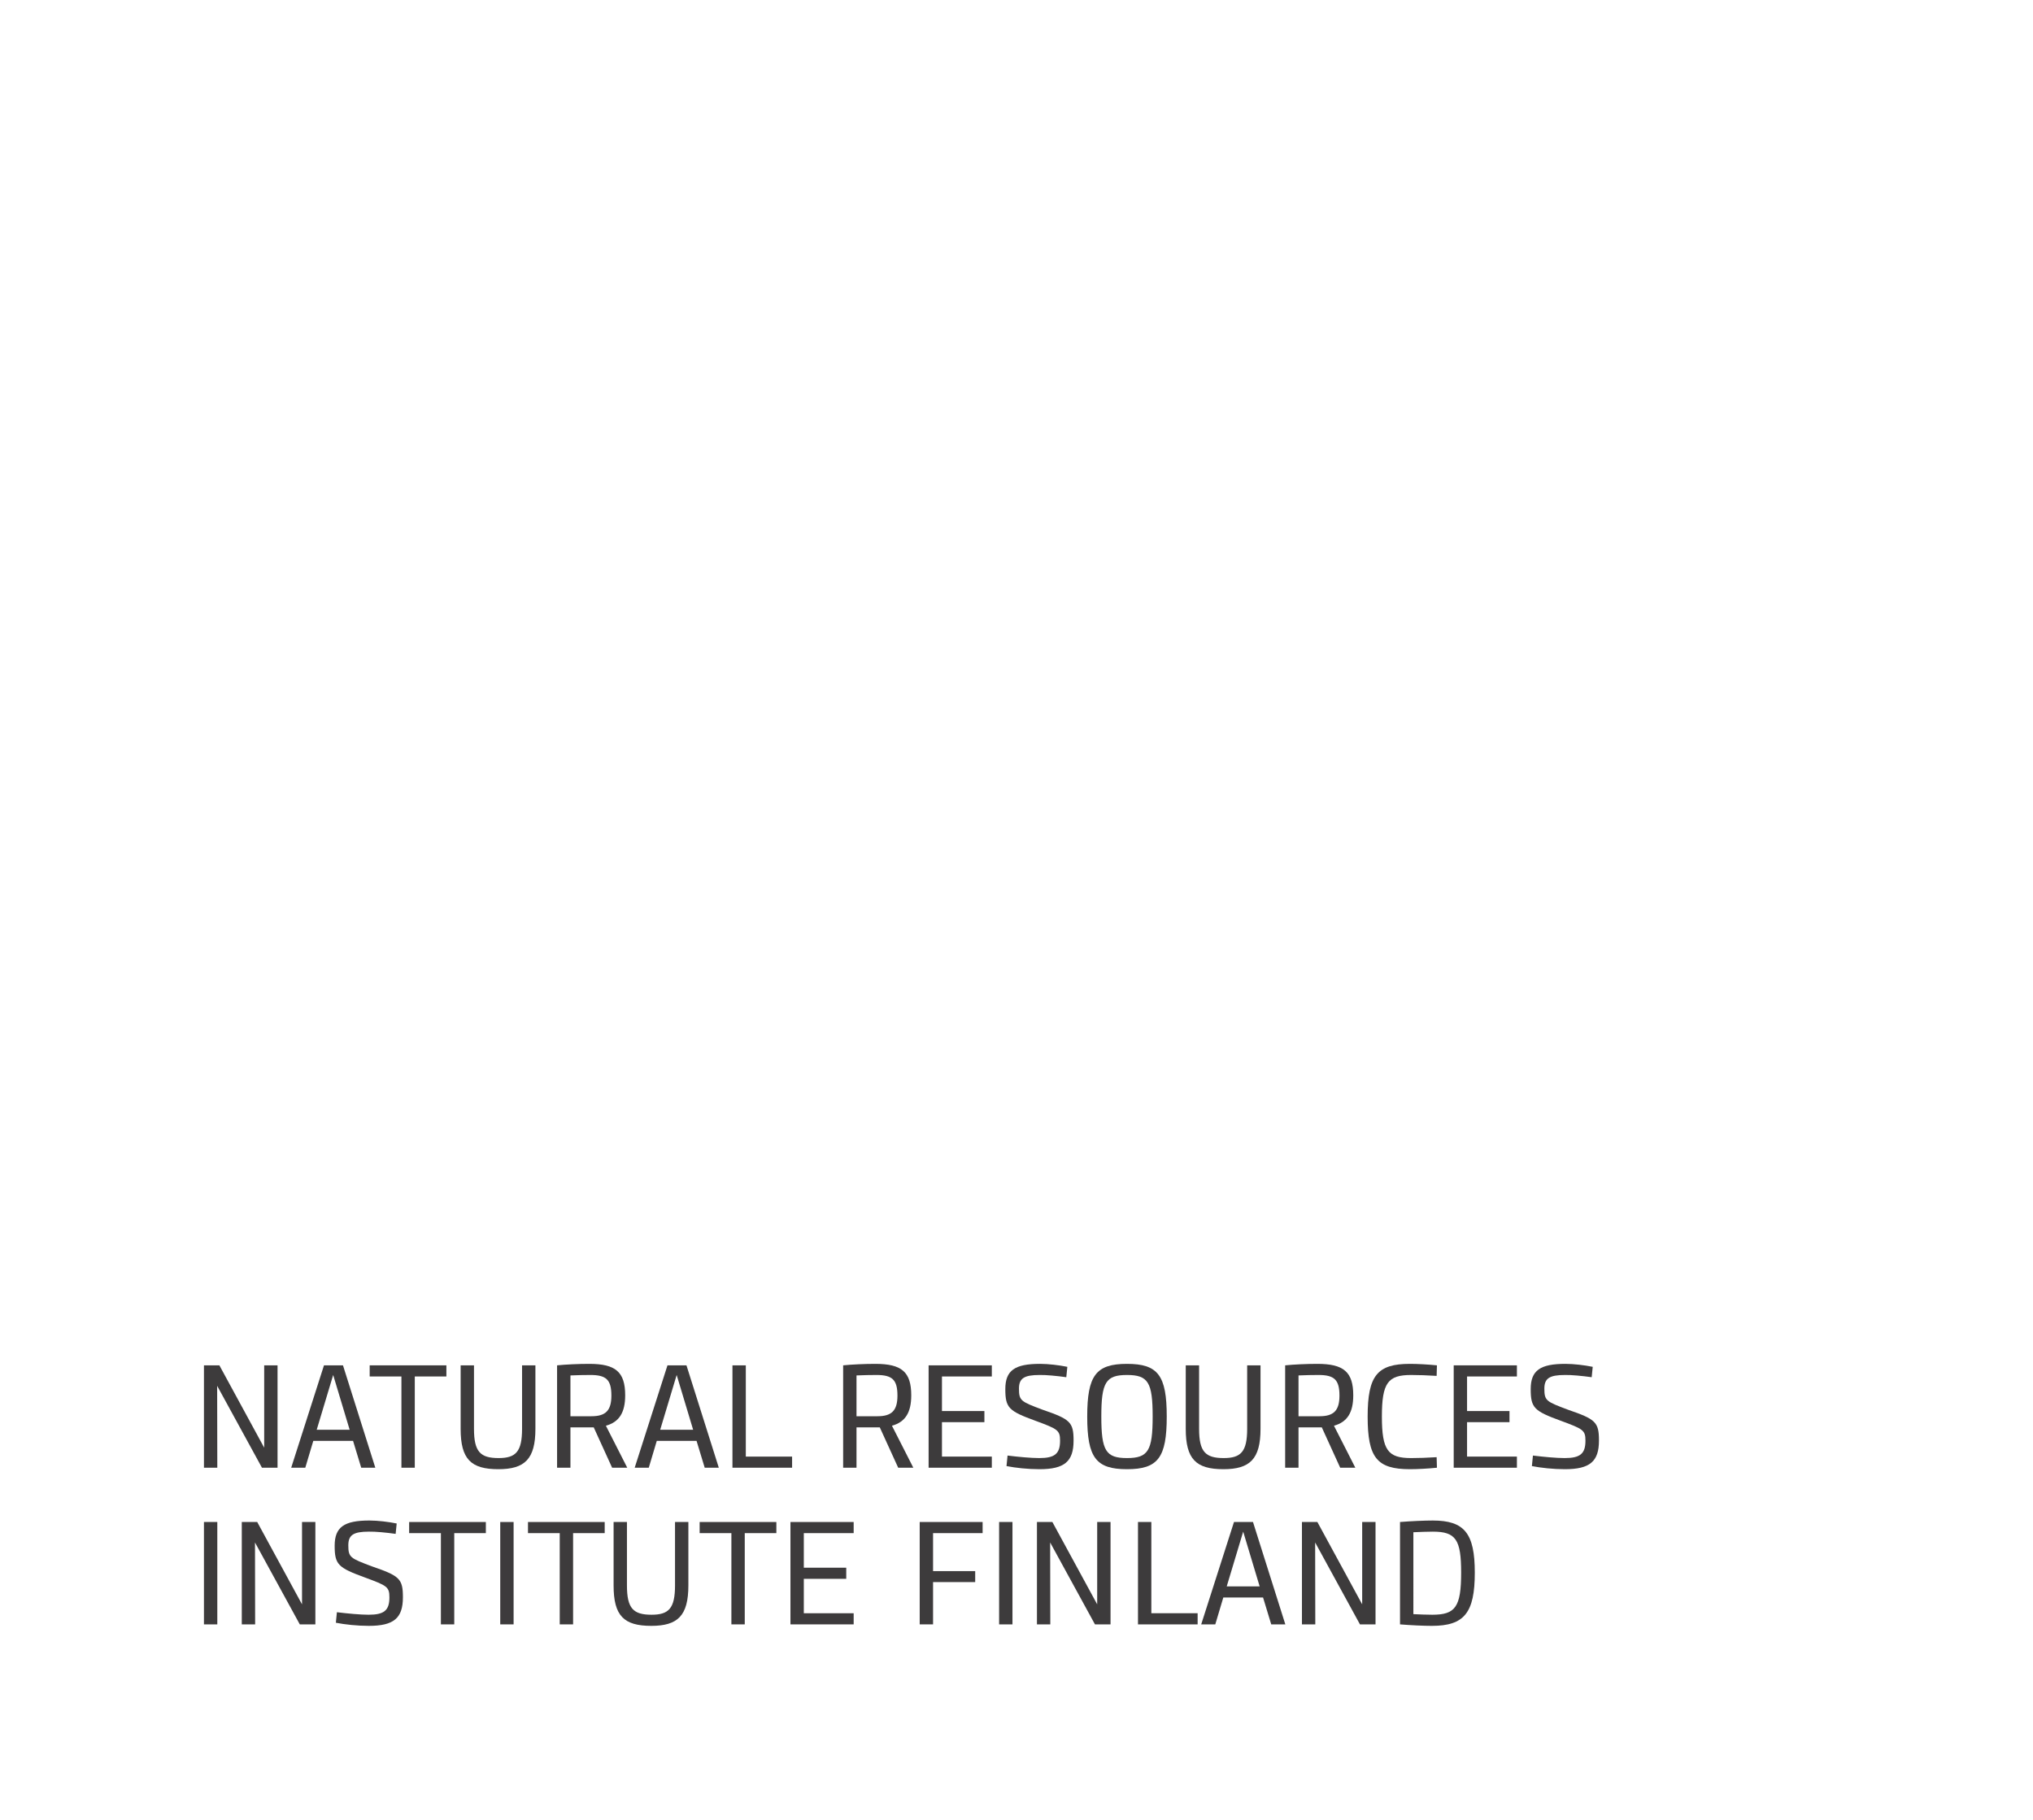 <!-- Created with Inkscape (http://www.inkscape.org/) --><svg xmlns:dc="http://purl.org/dc/elements/1.1/" xmlns:cc="http://creativecommons.org/ns#" xmlns:rdf="http://www.w3.org/1999/02/22-rdf-syntax-ns#" xmlns:svg="http://www.w3.org/2000/svg" xmlns="http://www.w3.org/2000/svg" xmlns:sodipodi="http://sodipodi.sourceforge.net/DTD/sodipodi-0.dtd" xmlns:inkscape="http://www.inkscape.org/namespaces/inkscape" version="1.1" id="svg2" xml:space="preserve" width="566.929" height="507.603" viewBox="0 0 566.929 507.603" sodipodi:docname="Luke_EN_virall_CMYK.tar" inkscape:version="0.92.4 (5da689c313, 2019-01-14)"><defs id="defs6"><clipPath clipPathUnits="userSpaceOnUse" id="clipPath18"><path d="M 0,380.702 H 425.197 V 0 H 0 Z" id="path16" inkscape:connector-curvature="0"/></clipPath></defs><sodipodi:namedview pagecolor="#ffffff" bordercolor="#666666" borderopacity="1" objecttolerance="10" gridtolerance="10" guidetolerance="10" inkscape:pageopacity="0" inkscape:pageshadow="2" inkscape:window-width="1859" inkscape:window-height="919" id="namedview4" showgrid="false" inkscape:zoom="0.46493058" inkscape:cx="354.443" inkscape:cy="253.80133" inkscape:window-x="0" inkscape:window-y="0" inkscape:window-maximized="0" inkscape:current-layer="layer1"/><svg:g inkscape:groupmode="layer" id="layer1" inkscape:label="text_en"><svg:g transform="matrix(1.333,0,0,-1.333,0,507.603)" style="" id="g4069"><svg:g transform="translate(58.061,73.761)" id="g40"><svg:path inkscape:connector-curvature="0" id="path42" style="fill:#3d3b3c;fill-opacity:1;fill-rule:nonzero;stroke:none" d="M 0,0 H -3.259 L -12.632,17.133 -12.601,0 h -2.794 v 21.416 h 3.228 L -2.793,4.19 V 21.416 H 0 Z"/></svg:g><svg:g transform="translate(69.701,93.159)" id="g44"><svg:path inkscape:connector-curvature="0" id="path46" style="fill:#3d3b3c;fill-opacity:1;fill-rule:nonzero;stroke:none" d="m 0,0 -3.445,-11.453 h 6.891 z m -4.159,-13.781 -1.676,-5.617 H -8.783 L -1.924,2.018 H 2.049 L 8.815,-19.398 H 5.866 l -1.707,5.617 z"/></svg:g><svg:g transform="translate(86.773,92.849)" id="g48"><svg:path inkscape:connector-curvature="0" id="path50" style="fill:#3d3b3c;fill-opacity:1;fill-rule:nonzero;stroke:none" d="M 0,0 V -19.088 H -2.794 V 0 H -9.436 V 2.328 H 6.611 V 0 Z"/></svg:g><svg:g transform="translate(112.008,81.893)" id="g52"><svg:path inkscape:connector-curvature="0" id="path54" style="fill:#3d3b3c;fill-opacity:1;fill-rule:nonzero;stroke:none" d="m 0,0 c 0,-6.332 -2.235,-8.442 -7.76,-8.442 -5.742,0 -7.883,2.11 -7.883,8.442 v 13.284 h 2.793 V 0 c 0,-4.811 1.335,-6.114 5.152,-6.114 3.57,0 4.904,1.303 4.904,6.114 V 13.284 H 0 Z"/></svg:g><svg:g transform="translate(123.742,84.531)" id="g56"><svg:path inkscape:connector-curvature="0" id="path58" style="fill:#3d3b3c;fill-opacity:1;fill-rule:nonzero;stroke:none" d="m 0,0 c 2.979,0 4.159,1.21 4.159,4.314 0,3.321 -1.086,4.314 -4.377,4.314 -1.272,0 -2.793,-0.031 -4.189,-0.093 V 0 Z m 0.466,-2.328 h -0.559 -4.314 v -8.442 h -2.794 v 21.416 c 1.77,0.186 4.531,0.31 6.735,0.31 5.494,0 7.512,-1.676 7.512,-6.58 0,-3.6 -1.242,-5.587 -4.036,-6.362 L 7.48,-10.77 H 4.314 Z"/></svg:g><svg:g transform="translate(141.559,93.159)" id="g60"><svg:path inkscape:connector-curvature="0" id="path62" style="fill:#3d3b3c;fill-opacity:1;fill-rule:nonzero;stroke:none" d="m 0,0 -3.445,-11.453 h 6.89 z m -4.159,-13.781 -1.676,-5.617 H -8.783 L -1.924,2.018 H 2.049 L 8.815,-19.398 H 5.866 l -1.707,5.617 z"/></svg:g><svg:g transform="translate(165.707,73.761)" id="g64"><svg:path inkscape:connector-curvature="0" id="path66" style="fill:#3d3b3c;fill-opacity:1;fill-rule:nonzero;stroke:none" d="m 0,0 h -12.477 v 21.416 h 2.794 V 2.328 H 0 Z"/></svg:g><svg:g transform="translate(183.587,84.531)" id="g68"><svg:path inkscape:connector-curvature="0" id="path70" style="fill:#3d3b3c;fill-opacity:1;fill-rule:nonzero;stroke:none" d="m 0,0 c 2.979,0 4.159,1.21 4.159,4.314 0,3.321 -1.086,4.314 -4.376,4.314 -1.273,0 -2.793,-0.031 -4.19,-0.093 V 0 Z m 0.466,-2.328 h -0.559 -4.314 v -8.442 h -2.794 v 21.416 c 1.77,0.186 4.531,0.31 6.735,0.31 5.494,0 7.512,-1.676 7.512,-6.58 0,-3.6 -1.242,-5.587 -4.036,-6.362 L 7.48,-10.77 H 4.314 Z"/></svg:g><svg:g transform="translate(197.059,85.617)" id="g72"><svg:path inkscape:connector-curvature="0" id="path74" style="fill:#3d3b3c;fill-opacity:1;fill-rule:nonzero;stroke:none" d="M 0,0 H 8.877 V -2.327 H 0 v -7.201 h 10.429 v -2.328 H -2.794 V 9.56 H 10.429 V 7.232 H 0 Z"/></svg:g><svg:g transform="translate(223.287,94.867)" id="g76"><svg:path inkscape:connector-curvature="0" id="path78" style="fill:#3d3b3c;fill-opacity:1;fill-rule:nonzero;stroke:none" d="m 0,0 -0.217,-2.173 c -1.955,0.279 -4.283,0.497 -5.587,0.466 -3.259,0 -4.314,-0.714 -4.314,-2.855 0,-2.546 0.404,-2.701 4.935,-4.408 5.773,-1.986 6.487,-2.576 6.487,-6.456 0,-4.376 -1.894,-5.99 -7.139,-5.99 -2.421,0 -4.997,0.279 -6.89,0.652 l 0.217,2.203 c 2.266,-0.279 4.904,-0.527 6.642,-0.527 3.228,0 4.345,0.9 4.345,3.631 0,2.204 -0.497,2.452 -5.121,4.159 -5.617,2.048 -6.332,2.7 -6.332,6.642 0,3.911 1.987,5.277 7.264,5.277 C -3.942,0.621 -1.676,0.342 0,0"/></svg:g><svg:g transform="translate(230.396,84.469)" id="g80"><svg:path inkscape:connector-curvature="0" id="path82" style="fill:#3d3b3c;fill-opacity:1;fill-rule:nonzero;stroke:none" d="m 0,0 c 0,-7.138 0.931,-8.69 5.369,-8.69 4.438,0 5.37,1.552 5.37,8.69 0,7.139 -0.932,8.691 -5.37,8.691 C 0.931,8.691 0,7.139 0,0 m 13.687,0 c 0,-8.598 -1.831,-11.018 -8.318,-11.018 -6.487,0 -8.318,2.42 -8.318,11.018 0,8.598 1.831,11.018 8.318,11.018 6.487,0 8.318,-2.42 8.318,-11.018"/></svg:g><svg:g transform="translate(263.701,81.893)" id="g84"><svg:path inkscape:connector-curvature="0" id="path86" style="fill:#3d3b3c;fill-opacity:1;fill-rule:nonzero;stroke:none" d="m 0,0 c 0,-6.332 -2.235,-8.442 -7.76,-8.442 -5.742,0 -7.883,2.11 -7.883,8.442 v 13.284 h 2.793 V 0 c 0,-4.811 1.335,-6.114 5.152,-6.114 3.57,0 4.904,1.303 4.904,6.114 V 13.284 H 0 Z"/></svg:g><svg:g transform="translate(276.055,84.531)" id="g88"><svg:path inkscape:connector-curvature="0" id="path90" style="fill:#3d3b3c;fill-opacity:1;fill-rule:nonzero;stroke:none" d="m 0,0 c 2.979,0 4.159,1.21 4.159,4.314 0,3.321 -1.086,4.314 -4.376,4.314 -1.273,0 -2.793,-0.031 -4.19,-0.093 V 0 Z m 0.466,-2.328 h -0.559 -4.314 v -8.442 h -2.794 v 21.416 c 1.77,0.186 4.532,0.31 6.736,0.31 5.493,0 7.511,-1.676 7.511,-6.58 0,-3.6 -1.242,-5.587 -4.036,-6.362 L 7.48,-10.77 H 4.314 Z"/></svg:g><svg:g transform="translate(300.607,95.177)" id="g92"><svg:path inkscape:connector-curvature="0" id="path94" style="fill:#3d3b3c;fill-opacity:1;fill-rule:nonzero;stroke:none" d="m 0,0 -0.062,-2.204 c -1.924,0.124 -3.848,0.186 -5.338,0.186 -4.842,0 -6.115,-1.613 -6.115,-8.69 0,-7.077 1.273,-8.69 6.115,-8.69 1.49,0 3.414,0.061 5.338,0.186 L 0,-21.416 c -1.8,-0.186 -4.066,-0.31 -5.649,-0.31 -6.921,0 -8.846,2.42 -8.846,11.018 0,8.598 2.049,11.018 8.846,11.018 C -4.066,0.31 -1.8,0.186 0,0"/></svg:g><svg:g transform="translate(306.908,85.617)" id="g96"><svg:path inkscape:connector-curvature="0" id="path98" style="fill:#3d3b3c;fill-opacity:1;fill-rule:nonzero;stroke:none" d="M 0,0 H 8.877 V -2.327 H 0 v -7.201 h 10.429 v -2.328 H -2.793 V 9.56 H 10.429 V 7.232 H 0 Z"/></svg:g><svg:g transform="translate(333.198,94.867)" id="g100"><svg:path inkscape:connector-curvature="0" id="path102" style="fill:#3d3b3c;fill-opacity:1;fill-rule:nonzero;stroke:none" d="m 0,0 -0.217,-2.173 c -1.955,0.279 -4.283,0.497 -5.587,0.466 -3.259,0 -4.314,-0.714 -4.314,-2.855 0,-2.546 0.403,-2.701 4.935,-4.408 5.773,-1.986 6.487,-2.576 6.487,-6.456 0,-4.376 -1.894,-5.99 -7.139,-5.99 -2.421,0 -4.997,0.279 -6.89,0.652 l 0.217,2.203 c 2.266,-0.279 4.904,-0.527 6.642,-0.527 3.228,0 4.345,0.9 4.345,3.631 0,2.204 -0.497,2.452 -5.121,4.159 -5.618,2.048 -6.332,2.7 -6.332,6.642 0,3.911 1.987,5.277 7.263,5.277 C -3.942,0.621 -1.676,0.342 0,0"/></svg:g><svg:path inkscape:connector-curvature="0" id="path104" style="fill:#3d3b3c;fill-opacity:1;fill-rule:nonzero;stroke:none" d="M 42.666,62.405 H 45.46 V 40.989 h -2.794 z"/><svg:g transform="translate(65.976,40.989)" id="g106"><svg:path inkscape:connector-curvature="0" id="path108" style="fill:#3d3b3c;fill-opacity:1;fill-rule:nonzero;stroke:none" d="M 0,0 H -3.259 L -12.632,17.133 -12.601,0 h -2.794 v 21.416 h 3.228 L -2.793,4.19 V 21.416 H 0 Z"/></svg:g><svg:g transform="translate(82.986,62.095)" id="g110"><svg:path inkscape:connector-curvature="0" id="path112" style="fill:#3d3b3c;fill-opacity:1;fill-rule:nonzero;stroke:none" d="m 0,0 -0.217,-2.173 c -1.955,0.279 -4.283,0.497 -5.587,0.466 -3.259,0 -4.314,-0.714 -4.314,-2.855 0,-2.546 0.404,-2.701 4.935,-4.408 5.773,-1.986 6.487,-2.576 6.487,-6.456 0,-4.376 -1.894,-5.99 -7.139,-5.99 -2.421,0 -4.997,0.279 -6.89,0.652 l 0.217,2.203 c 2.266,-0.279 4.904,-0.527 6.642,-0.527 3.228,0 4.345,0.9 4.345,3.631 0,2.204 -0.497,2.452 -5.121,4.159 -5.617,2.049 -6.332,2.7 -6.332,6.642 0,3.911 1.987,5.277 7.264,5.277 C -3.942,0.621 -1.676,0.342 0,0"/></svg:g><svg:g transform="translate(95.029,60.077)" id="g114"><svg:path inkscape:connector-curvature="0" id="path116" style="fill:#3d3b3c;fill-opacity:1;fill-rule:nonzero;stroke:none" d="M 0,0 V -19.088 H -2.793 V 0 H -9.436 V 2.328 H 6.611 V 0 Z"/></svg:g><svg:path inkscape:connector-curvature="0" id="path118" style="fill:#3d3b3c;fill-opacity:1;fill-rule:nonzero;stroke:none" d="m 104.651,62.405 h 2.794 V 40.989 h -2.794 z"/><svg:g transform="translate(119.891,60.077)" id="g120"><svg:path inkscape:connector-curvature="0" id="path122" style="fill:#3d3b3c;fill-opacity:1;fill-rule:nonzero;stroke:none" d="M 0,0 V -19.088 H -2.794 V 0 H -9.436 V 2.328 H 6.611 V 0 Z"/></svg:g><svg:g transform="translate(144.007,49.121)" id="g124"><svg:path inkscape:connector-curvature="0" id="path126" style="fill:#3d3b3c;fill-opacity:1;fill-rule:nonzero;stroke:none" d="m 0,0 c 0,-6.332 -2.235,-8.442 -7.76,-8.442 -5.742,0 -7.883,2.11 -7.883,8.442 v 13.284 h 2.793 V 0 c 0,-4.811 1.335,-6.114 5.153,-6.114 3.569,0 4.904,1.303 4.904,6.114 V 13.284 H 0 Z"/></svg:g><svg:g transform="translate(155.802,60.077)" id="g128"><svg:path inkscape:connector-curvature="0" id="path130" style="fill:#3d3b3c;fill-opacity:1;fill-rule:nonzero;stroke:none" d="M 0,0 V -19.088 H -2.794 V 0 H -9.436 V 2.328 H 6.611 V 0 Z"/></svg:g><svg:g transform="translate(168.157,52.845)" id="g132"><svg:path inkscape:connector-curvature="0" id="path134" style="fill:#3d3b3c;fill-opacity:1;fill-rule:nonzero;stroke:none" d="M 0,0 H 8.877 V -2.327 H 0 v -7.201 h 10.429 v -2.328 H -2.794 V 9.56 H 10.429 V 7.232 H 0 Z"/></svg:g><svg:g transform="translate(195.196,52.132)" id="g136"><svg:path inkscape:connector-curvature="0" id="path138" style="fill:#3d3b3c;fill-opacity:1;fill-rule:nonzero;stroke:none" d="M 0,0 H 8.814 V -2.297 H 0 v -8.845 H -2.794 V 10.274 H 10.367 V 7.946 H 0 Z"/></svg:g><svg:path inkscape:connector-curvature="0" id="path140" style="fill:#3d3b3c;fill-opacity:1;fill-rule:nonzero;stroke:none" d="m 209.014,62.405 h 2.794 V 40.989 h -2.794 z"/><svg:g transform="translate(232.324,40.989)" id="g142"><svg:path inkscape:connector-curvature="0" id="path144" style="fill:#3d3b3c;fill-opacity:1;fill-rule:nonzero;stroke:none" d="M 0,0 H -3.259 L -12.632,17.133 -12.601,0 h -2.794 v 21.416 h 3.228 L -2.793,4.19 V 21.416 H 0 Z"/></svg:g><svg:g transform="translate(250.544,40.989)" id="g146"><svg:path inkscape:connector-curvature="0" id="path148" style="fill:#3d3b3c;fill-opacity:1;fill-rule:nonzero;stroke:none" d="m 0,0 h -12.477 v 21.416 h 2.794 V 2.328 H 0 Z"/></svg:g><svg:g transform="translate(260.075,60.388)" id="g150"><svg:path inkscape:connector-curvature="0" id="path152" style="fill:#3d3b3c;fill-opacity:1;fill-rule:nonzero;stroke:none" d="m 0,0 -3.445,-11.453 h 6.89 z m -4.159,-13.781 -1.676,-5.617 H -8.783 L -1.924,2.018 H 2.049 L 8.815,-19.398 H 5.866 l -1.707,5.617 z"/></svg:g><svg:g transform="translate(287.761,40.989)" id="g154"><svg:path inkscape:connector-curvature="0" id="path156" style="fill:#3d3b3c;fill-opacity:1;fill-rule:nonzero;stroke:none" d="M 0,0 H -3.259 L -12.632,17.133 -12.601,0 h -2.794 v 21.416 h 3.228 L -2.793,4.19 V 21.416 H 0 Z"/></svg:g><svg:g transform="translate(305.671,51.821)" id="g158"><svg:path inkscape:connector-curvature="0" id="path160" style="fill:#3d3b3c;fill-opacity:1;fill-rule:nonzero;stroke:none" d="m 0,0 c 0,6.922 -1.117,8.566 -5.928,8.566 -1.179,0 -2.638,-0.062 -4.066,-0.124 V -8.69 c 1.366,-0.063 2.763,-0.124 3.973,-0.124 C -1.21,-8.814 0,-7.201 0,0 m 2.856,0 c 0,-8.411 -2.204,-11.142 -8.97,-11.142 -1.738,0 -4.408,0.124 -6.673,0.31 v 21.416 c 2.265,0.186 5.152,0.31 6.859,0.31 6.611,0 8.784,-2.669 8.784,-10.894"/></svg:g></svg:g></svg:g></svg>